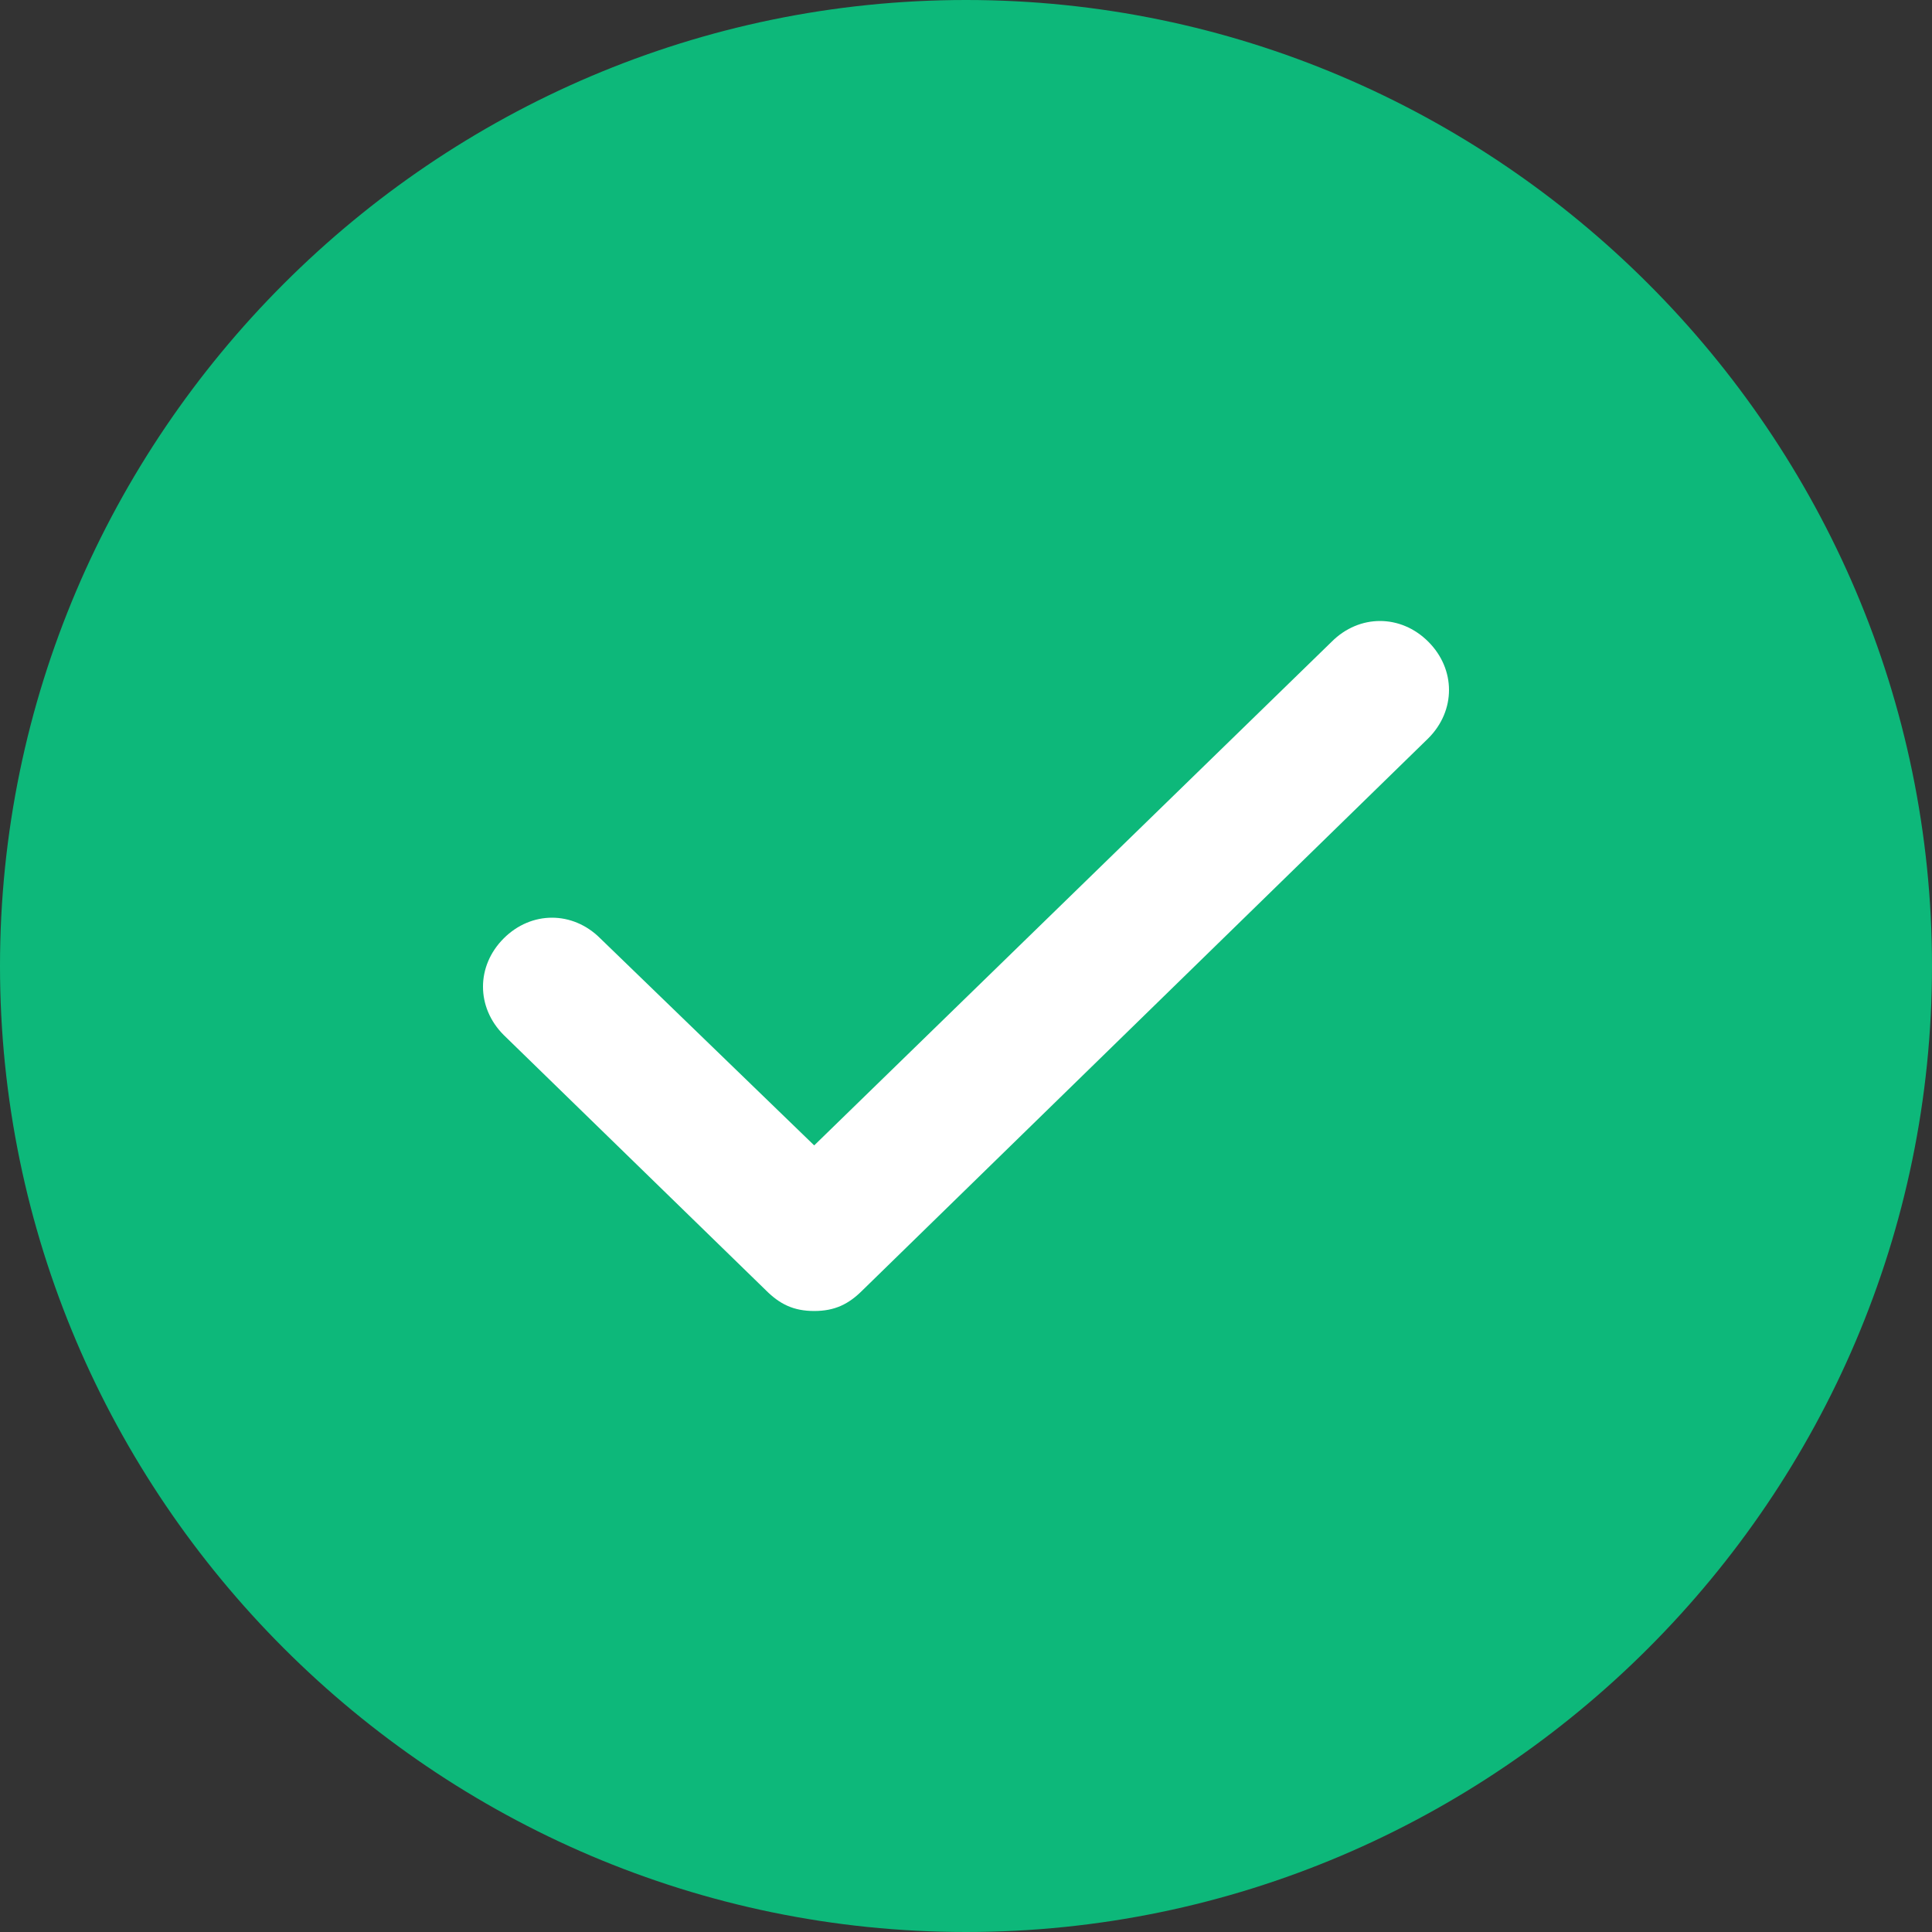 <svg version="1.2" xmlns="http://www.w3.org/2000/svg" viewBox="0 0 28 28" width="28" height="28">
	<rect x="0" y="0" width="28" height="28" fill="#333333" stroke="none"/>
	<title>Ellipse 6-svg</title>
	<style>
		.s0 { fill: #0db87a } 
		.s1 { fill: #ffffff } 
	</style>
	<path id="Layer" class="s0" d="m14 28c-7.7 0-14-6.3-14-14 0-7.7 6.3-14 14-14 7.7 0 14 6.3 14 14 0 7.7-6.3 14-14 14z"/>
	<path id="Layer" class="s1" d="m20.7 9.3c-0.4-0.4-1-0.4-1.4 0l-7.5 7.3-3.1-3c-0.4-0.4-1-0.4-1.4 0-0.4 0.4-0.4 1 0 1.4l3.8 3.7c0.2 0.2 0.4 0.3 0.7 0.3 0.3 0 0.5-0.1 0.7-0.3l8.2-8c0.4-0.4 0.4-1 0-1.4z"/>
</svg>